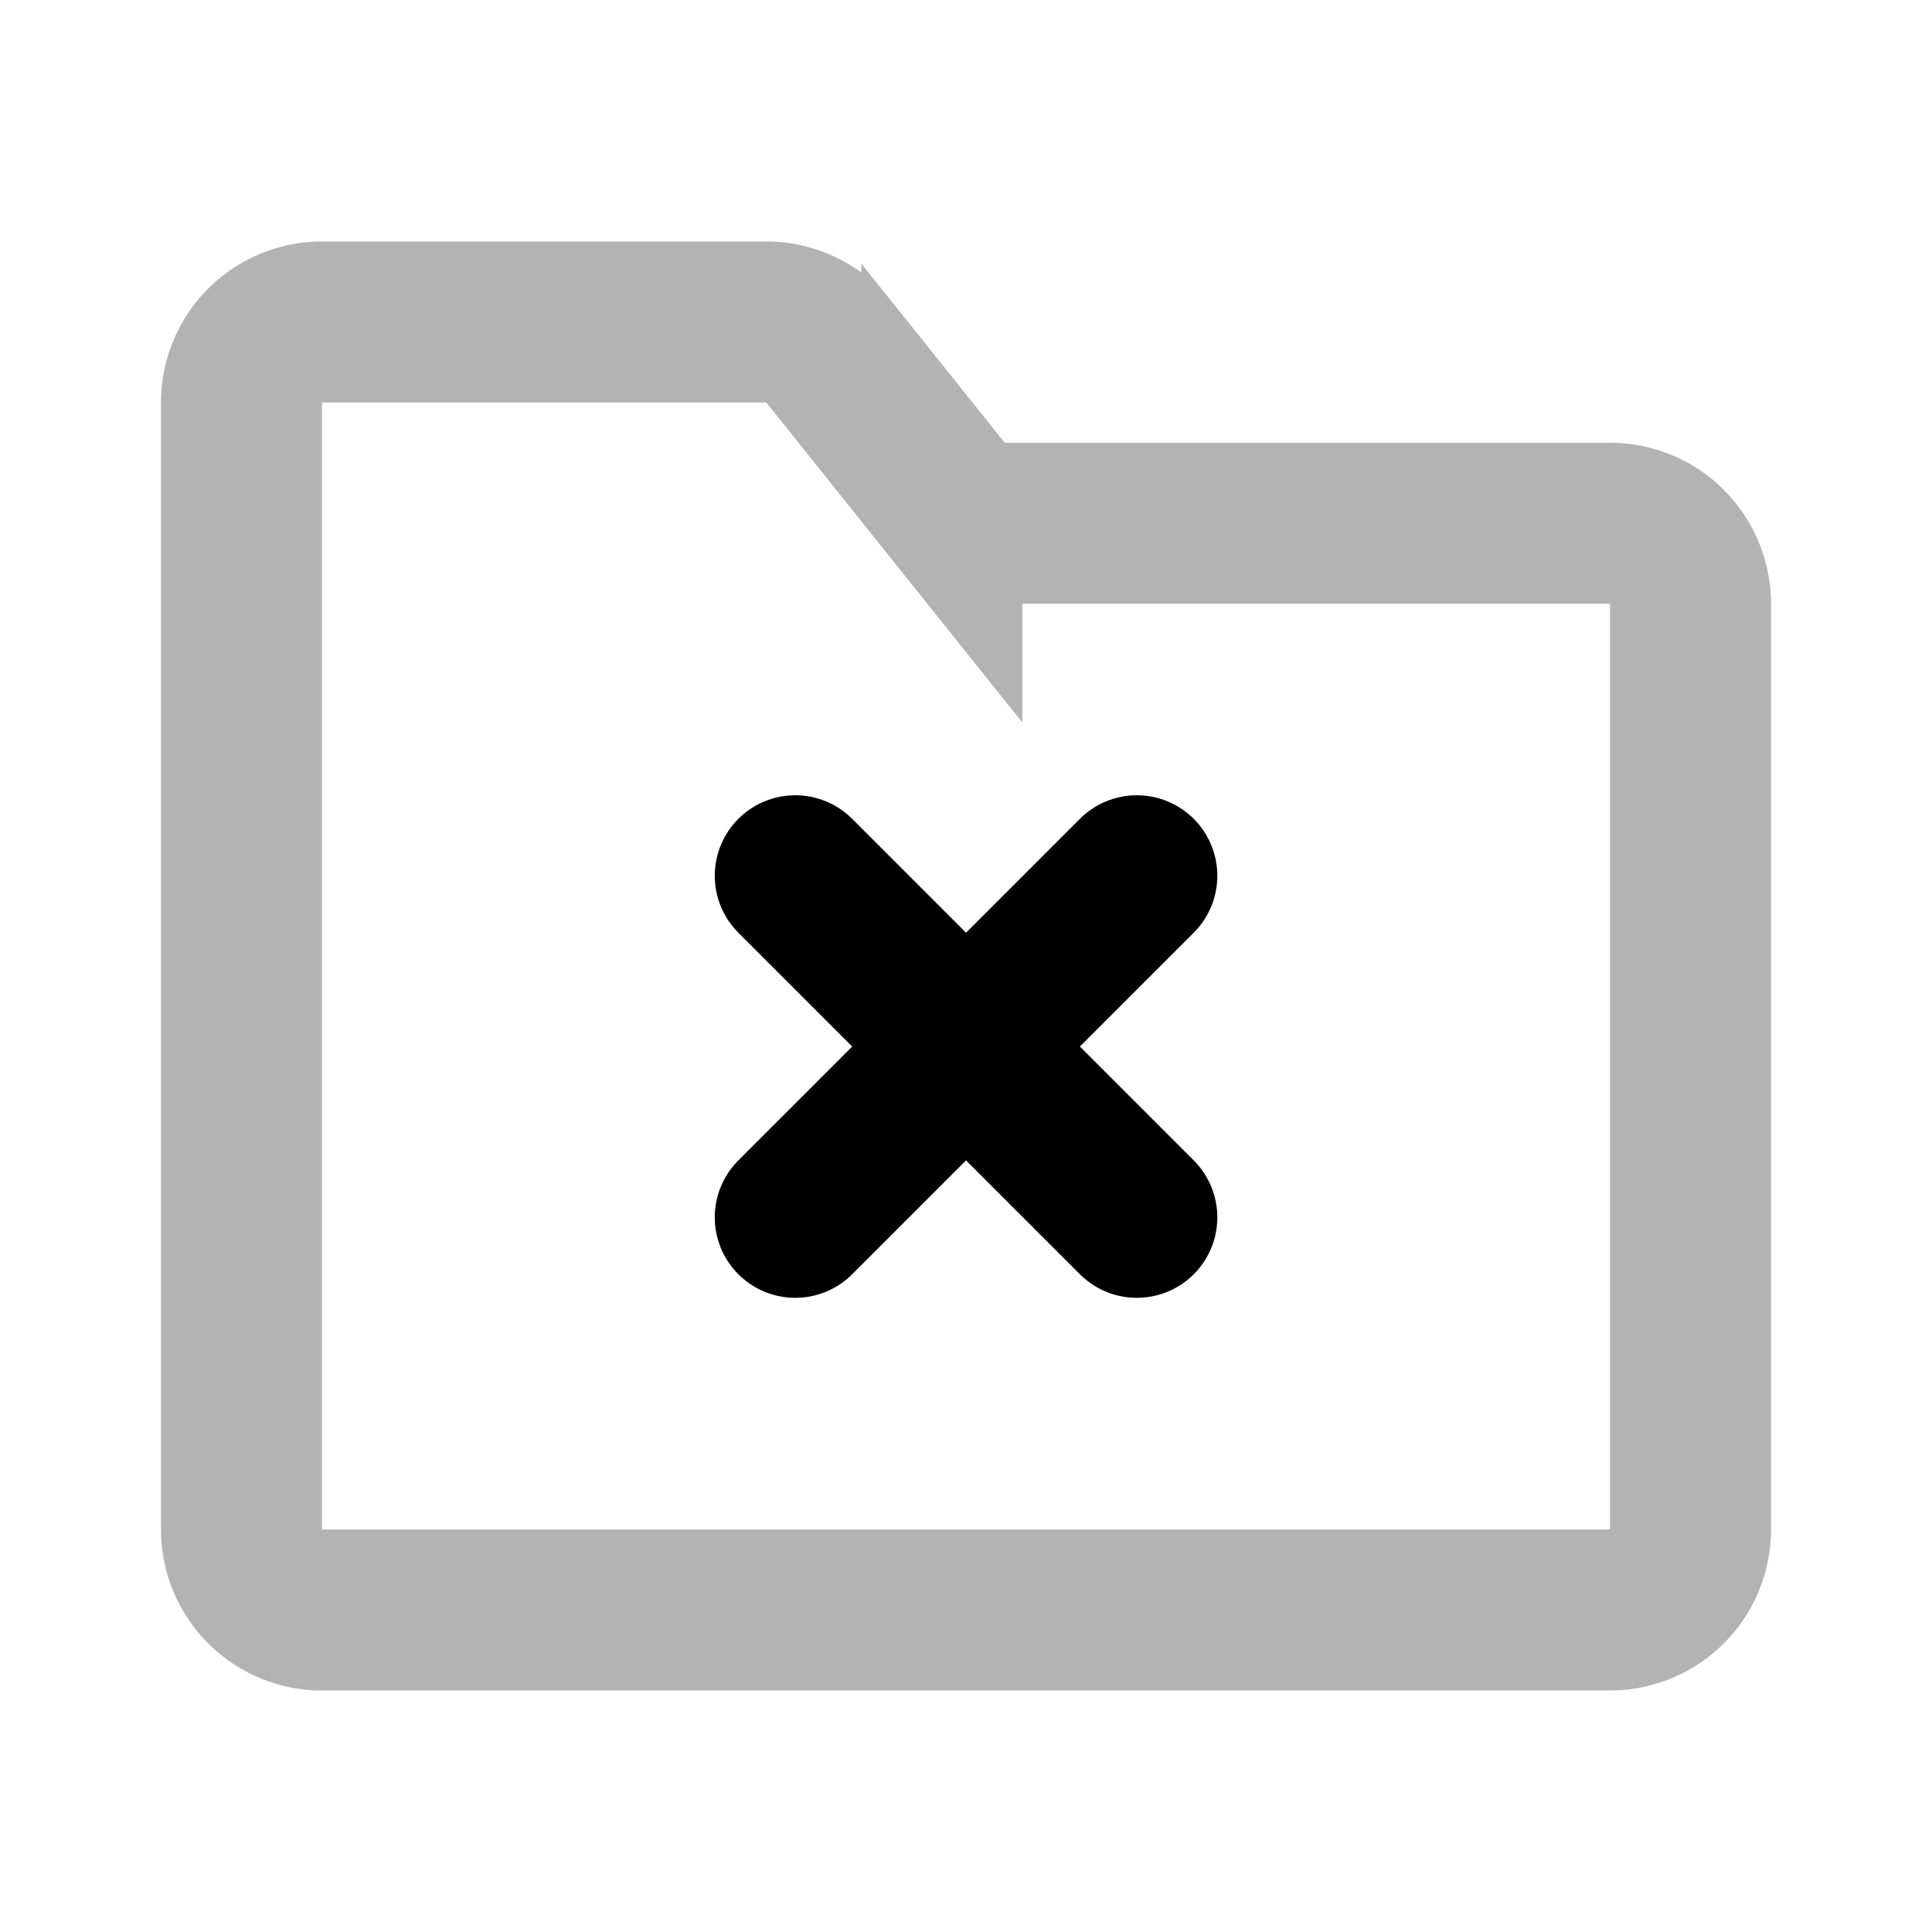 <svg xmlns="http://www.w3.org/2000/svg" width="24" height="24" fill="none">
    <path stroke="currentColor" stroke-width="2" d="M3 5a1 1 0 0 1 1-1h5.52a1 1 0 0 1 .78.375l1.4 1.75a1 1 0 0 0 .78.375H20a1 1 0 0 1 1 1V19a1 1 0 0 1-1 1H4a1 1 0 0 1-1-1z" opacity=".3"/>
    <path stroke="currentColor" stroke-linecap="round" stroke-linejoin="round" stroke-width="2" d="m9.879 10.879 4.243 4.243m-4.243 0 4.243-4.243"/>
</svg>